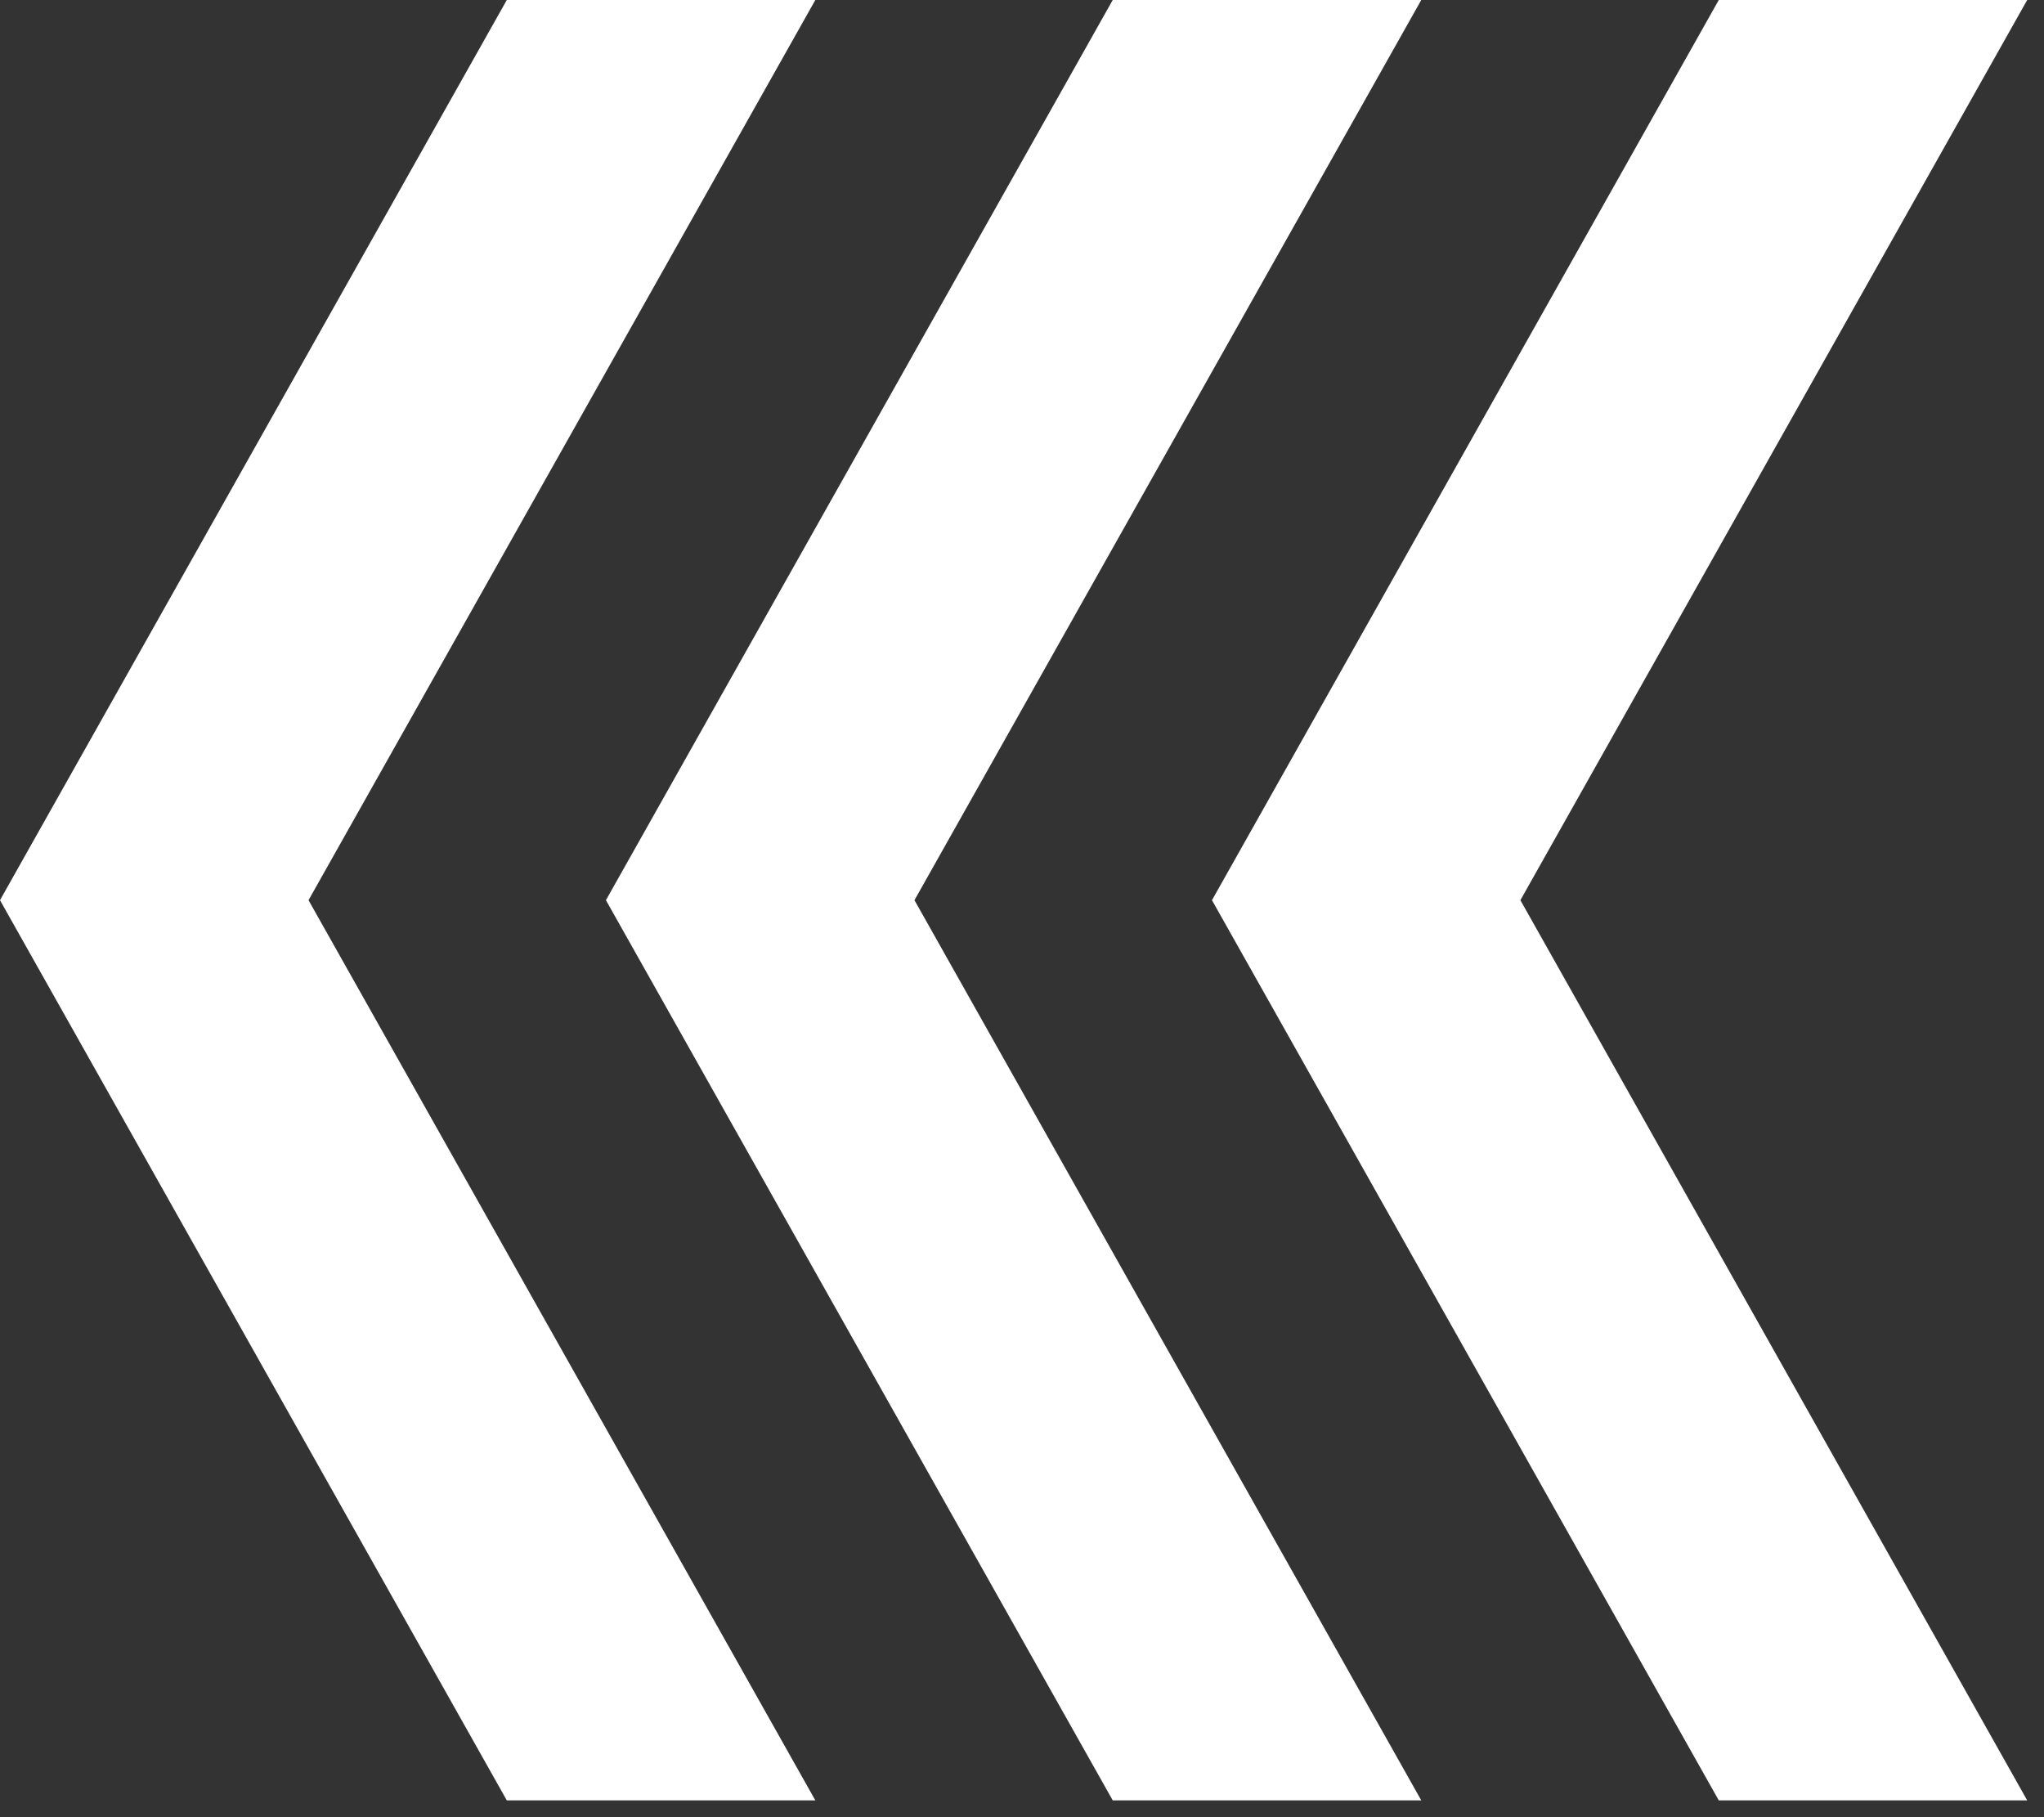 <svg width="18" height="16" viewBox="0 0 18 16" fill="none" xmlns="http://www.w3.org/2000/svg">
<rect x="0" y="0" width="18" height="16" fill="#333333" stroke="none"/>
<path d="M7.18 0H4.463L0 7.926L4.463 15.852H7.18L2.717 7.926L7.18 0Z" fill="white"/>
<path d="M12.516 0H9.799L5.336 7.926L9.799 15.852H12.516L8.053 7.926L12.516 0Z" fill="white"/>
<path d="M17.852 0H15.136L10.673 7.926L15.136 15.852H17.852L13.389 7.926L17.852 0Z" fill="white"/>
</svg>
